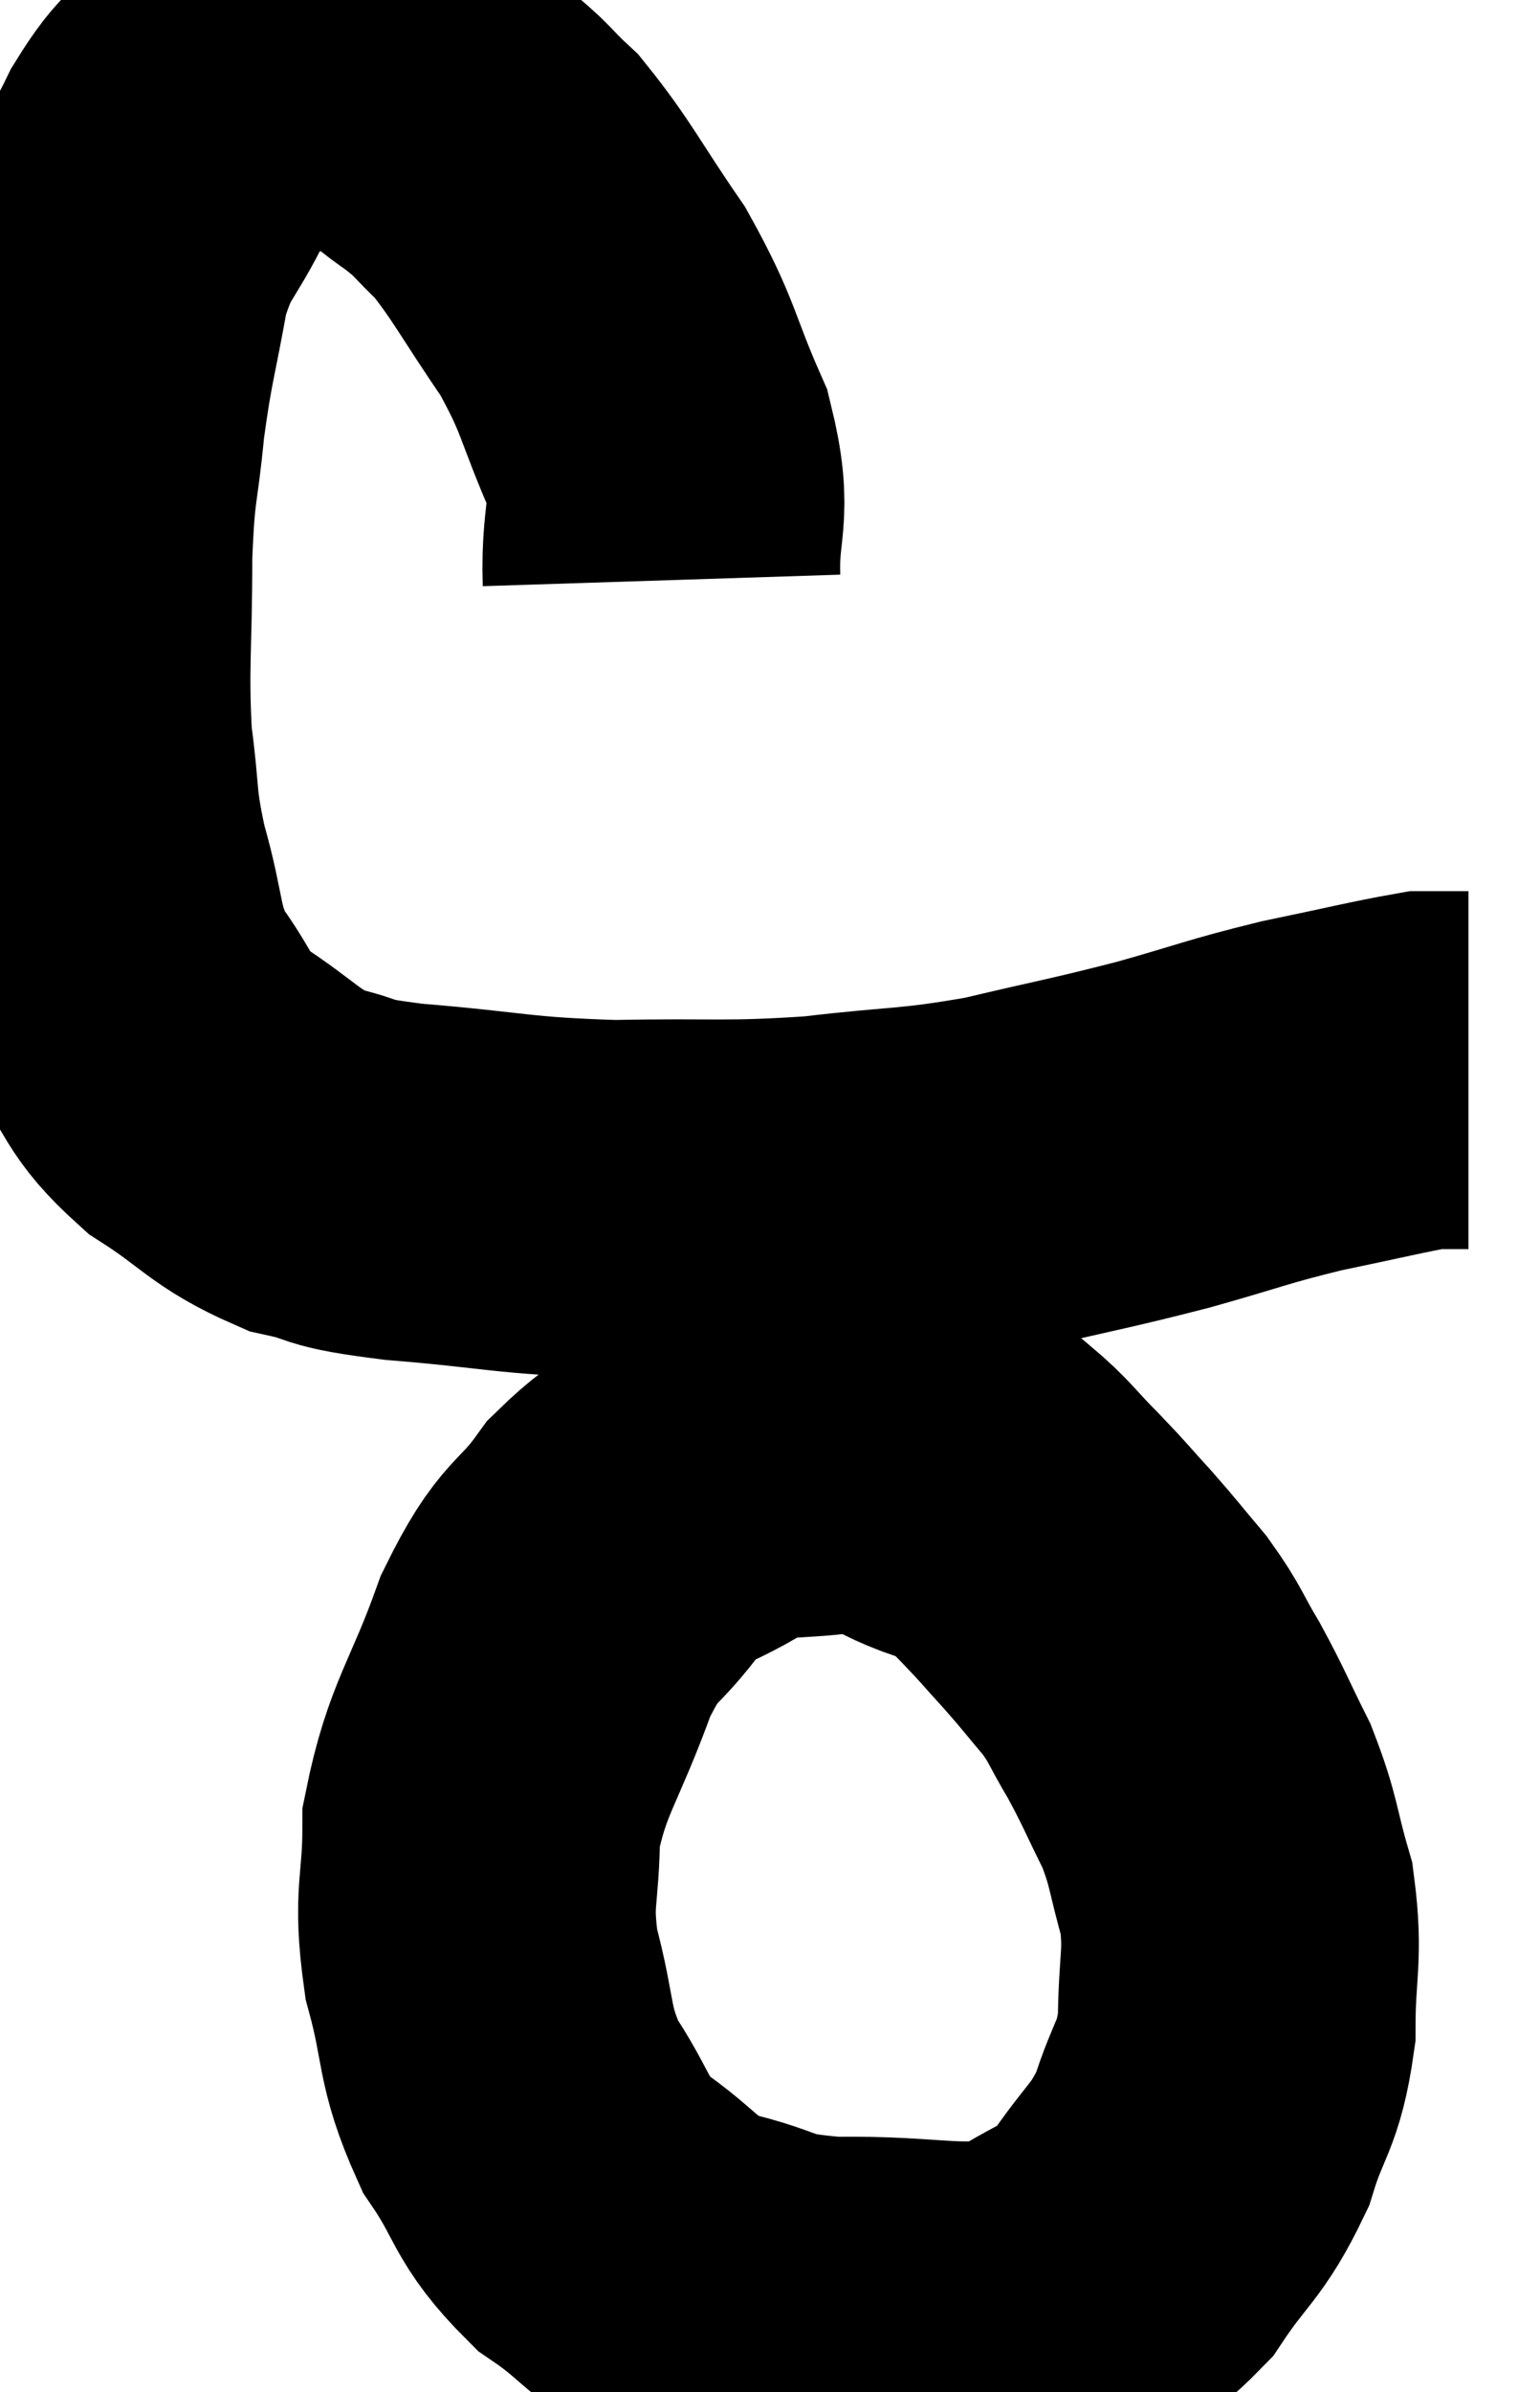 <svg xmlns="http://www.w3.org/2000/svg" viewBox="9.053 3.893 21.527 33.41" width="21.527" height="33.41"><path d="M 18.3 12 C 18.27 11.07, 18.48 11.115, 18.24 10.14 C 17.79 9.12, 17.865 9.045, 17.34 8.1 C 16.74 7.23, 16.635 6.975, 16.14 6.36 C 15.75 6, 15.825 6, 15.36 5.64 C 14.82 5.28, 14.82 5.1, 14.28 4.92 C 13.74 4.92, 13.725 4.86, 13.2 4.92 C 12.69 5.04, 12.63 4.875, 12.18 5.16 C 11.79 5.61, 11.79 5.43, 11.4 6.06 C 11.01 6.87, 10.905 6.765, 10.62 7.68 C 10.44 8.7, 10.395 8.73, 10.26 9.72 C 10.17 10.68, 10.125 10.5, 10.08 11.64 C 10.08 12.96, 10.02 13.185, 10.08 14.28 C 10.2 15.15, 10.125 15.12, 10.32 16.02 C 10.59 16.95, 10.485 17.1, 10.86 17.88 C 11.34 18.51, 11.205 18.585, 11.82 19.14 C 12.57 19.62, 12.6 19.785, 13.32 20.1 C 14.01 20.25, 13.62 20.265, 14.7 20.4 C 16.17 20.52, 16.185 20.595, 17.64 20.64 C 19.08 20.61, 19.17 20.67, 20.52 20.58 C 21.78 20.43, 21.84 20.49, 23.04 20.28 C 24.18 20.01, 24.27 20.01, 25.32 19.74 C 26.28 19.47, 26.325 19.425, 27.24 19.2 C 28.11 19.02, 28.47 18.93, 28.98 18.84 C 29.13 18.84, 29.16 18.84, 29.28 18.84 C 29.37 18.84, 29.385 18.84, 29.46 18.84 L 29.58 18.84" fill="none" stroke="black" stroke-width="5"></path><path d="M 22.38 24.66 C 21.66 24.42, 21.75 24.225, 20.94 24.18 C 20.04 24.33, 19.935 24.18, 19.14 24.48 C 18.45 24.93, 18.375 24.78, 17.76 25.38 C 17.22 26.13, 17.175 25.875, 16.68 26.88 C 16.23 28.14, 16.005 28.29, 15.78 29.4 C 15.78 30.36, 15.645 30.345, 15.78 31.32 C 16.05 32.31, 15.93 32.43, 16.32 33.3 C 16.83 34.05, 16.71 34.17, 17.34 34.8 C 18.09 35.31, 18 35.46, 18.84 35.82 C 19.77 36.03, 19.53 36.15, 20.7 36.24 C 22.11 36.21, 22.47 36.435, 23.52 36.18 C 24.21 35.7, 24.315 35.82, 24.9 35.22 C 25.38 34.5, 25.5 34.53, 25.86 33.78 C 26.1 33, 26.22 33.06, 26.34 32.22 C 26.34 31.32, 26.445 31.23, 26.34 30.42 C 26.13 29.7, 26.175 29.64, 25.92 28.98 C 25.62 28.38, 25.605 28.305, 25.32 27.78 C 25.05 27.33, 25.08 27.3, 24.78 26.88 C 24.45 26.49, 24.45 26.475, 24.12 26.1 C 23.79 25.74, 23.82 25.755, 23.46 25.38 C 23.07 24.99, 23.055 24.915, 22.68 24.6 C 22.32 24.36, 22.41 24.24, 21.96 24.12 C 21.42 24.12, 21.15 24.12, 20.88 24.12 L 20.88 24.12" fill="none" stroke="black" stroke-width="5"></path></svg>